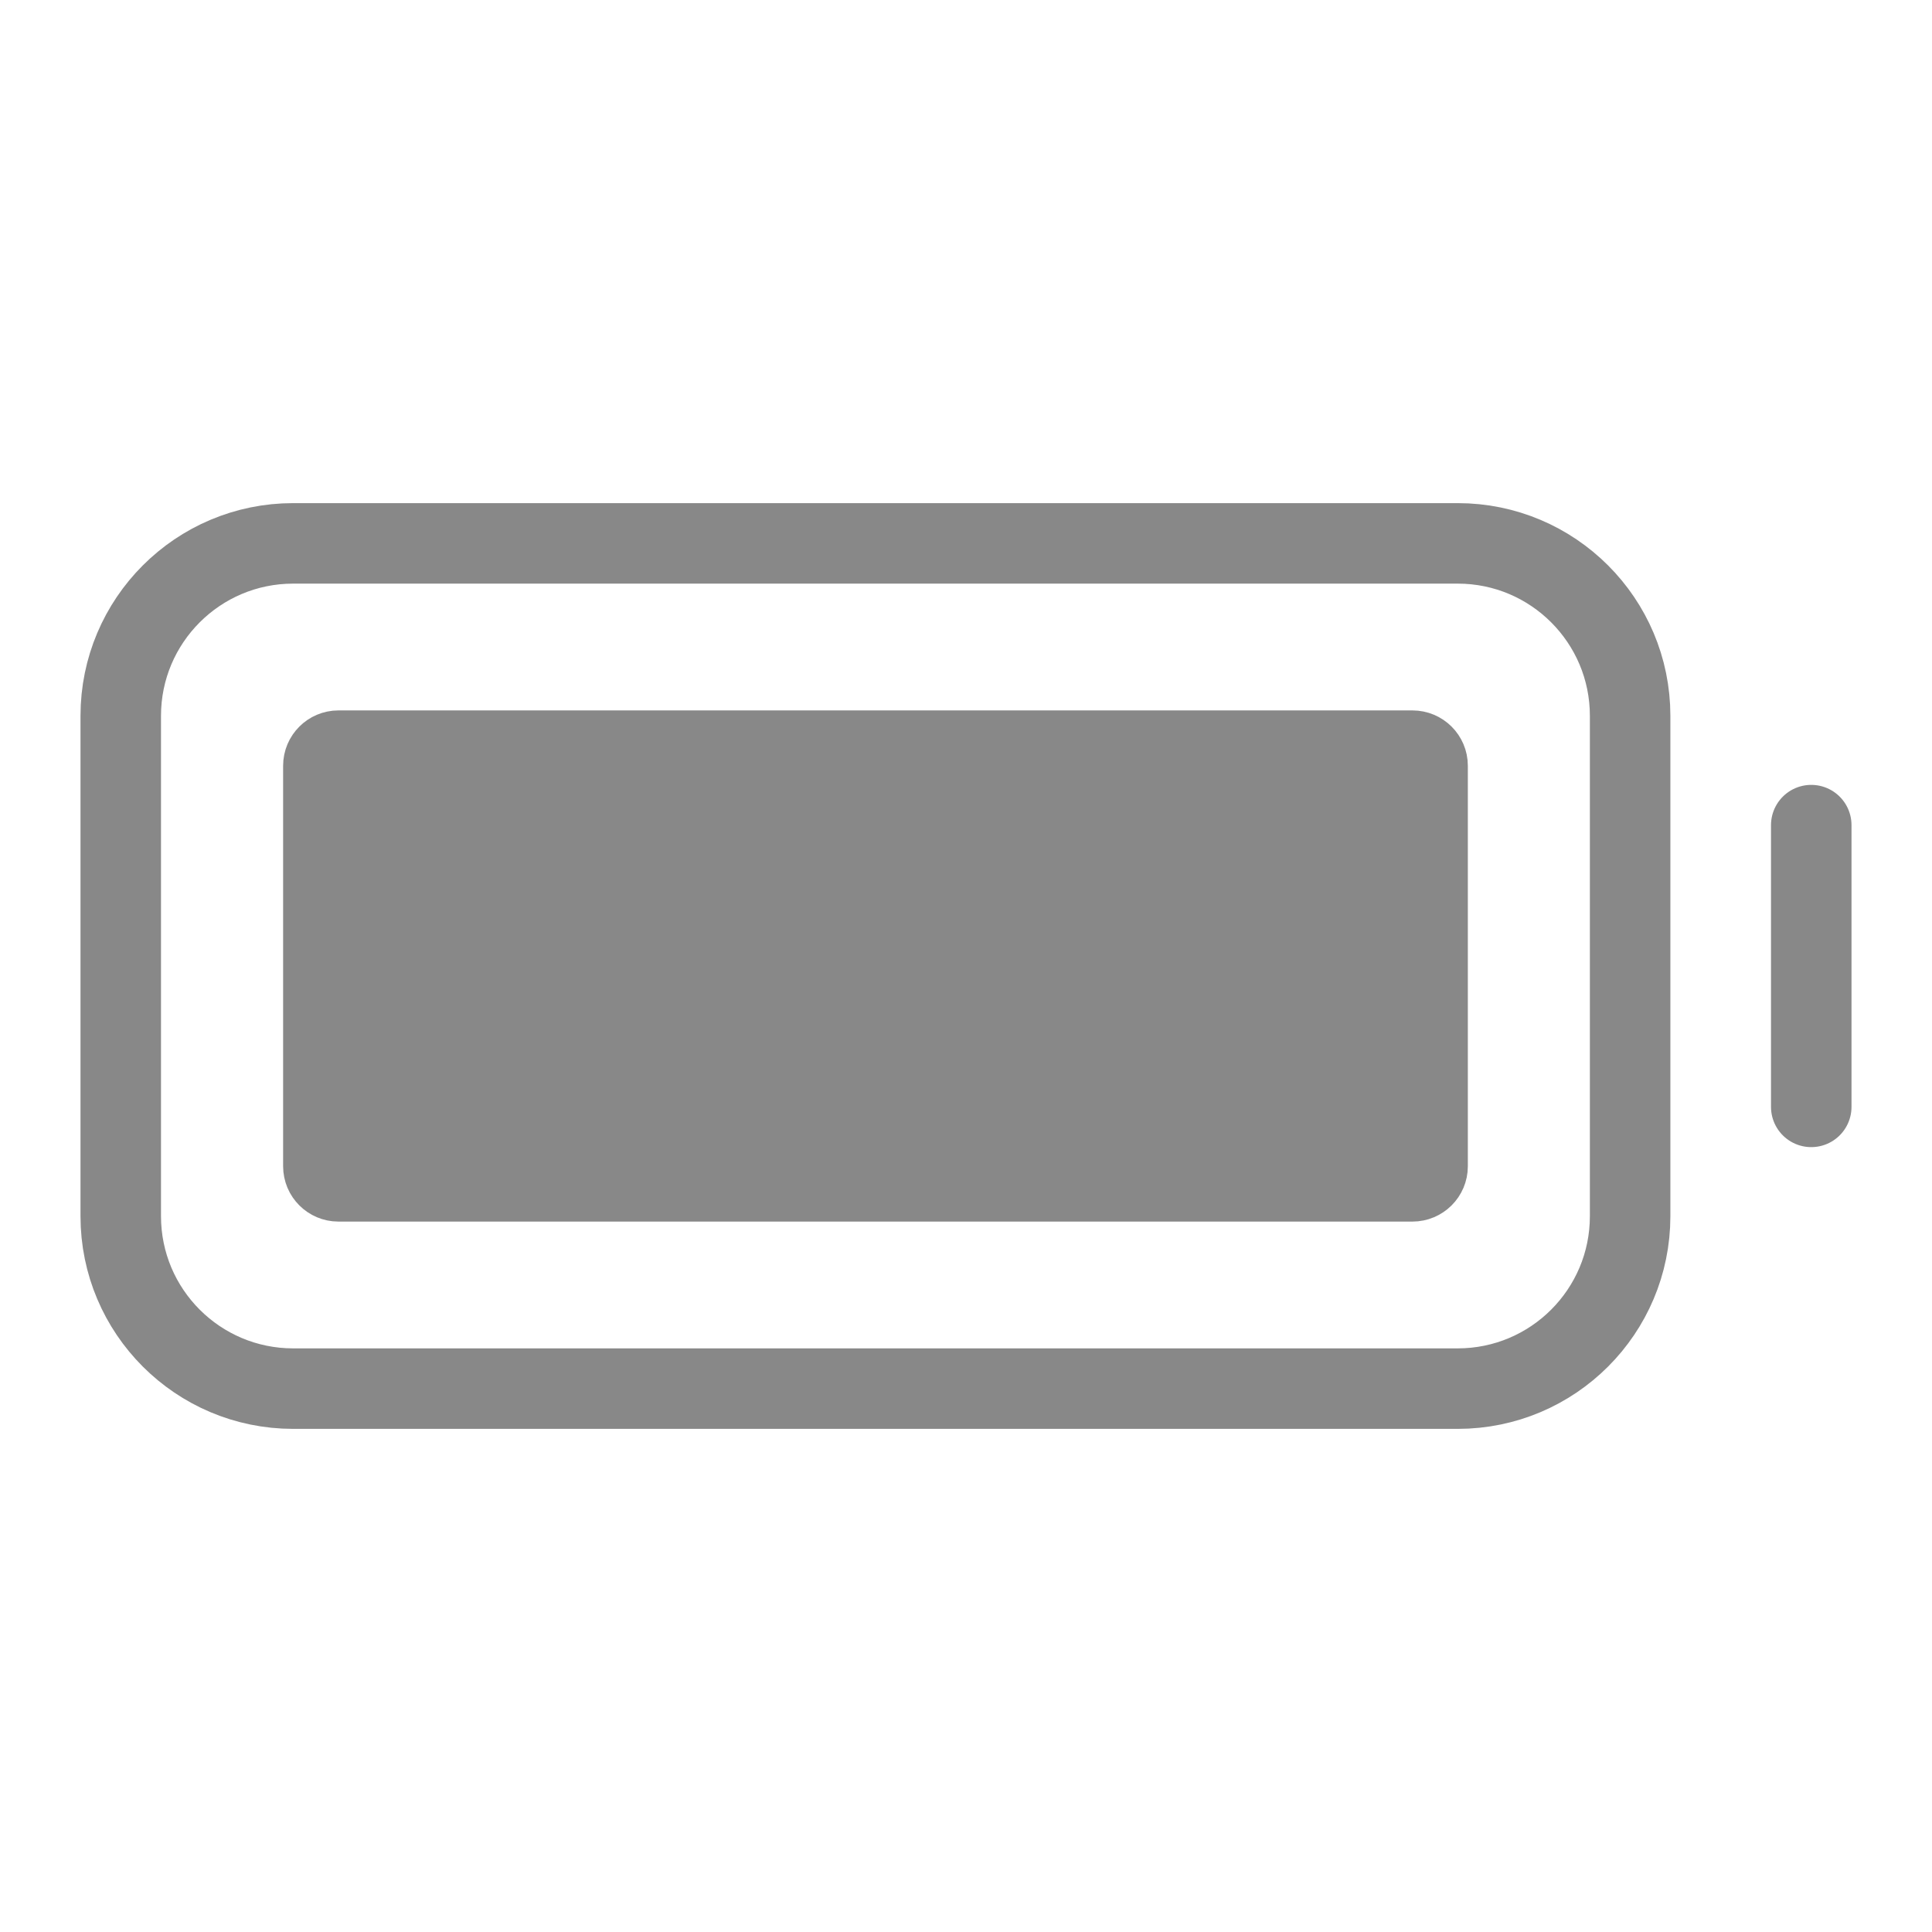 <svg width="24" height="24" viewBox="0 0 24 24" fill="none" xmlns="http://www.w3.org/2000/svg">
<path d="M18.108 6.75H3.642C2.459 6.75 1.5 7.709 1.5 8.892V15.108C1.5 16.291 2.459 17.25 3.642 17.25H18.108C19.291 17.25 20.25 16.291 20.25 15.108V8.892C20.25 7.709 19.291 6.75 18.108 6.75Z" stroke="#888888" stroke-miterlimit="10" stroke-linecap="square"/>
<path d="M17.546 9.325H4.204C4.101 9.325 4.017 9.409 4.017 9.512V14.488C4.017 14.591 4.101 14.675 4.204 14.675H17.546C17.65 14.675 17.734 14.591 17.734 14.488V9.512C17.734 9.409 17.65 9.325 17.546 9.325Z" fill="#888888" stroke="#888888" stroke-miterlimit="10" stroke-linecap="square"/>
<path d="M22.5 10.25V13.75" stroke="#888888" stroke-miterlimit="10" stroke-linecap="round"/>
</svg>
